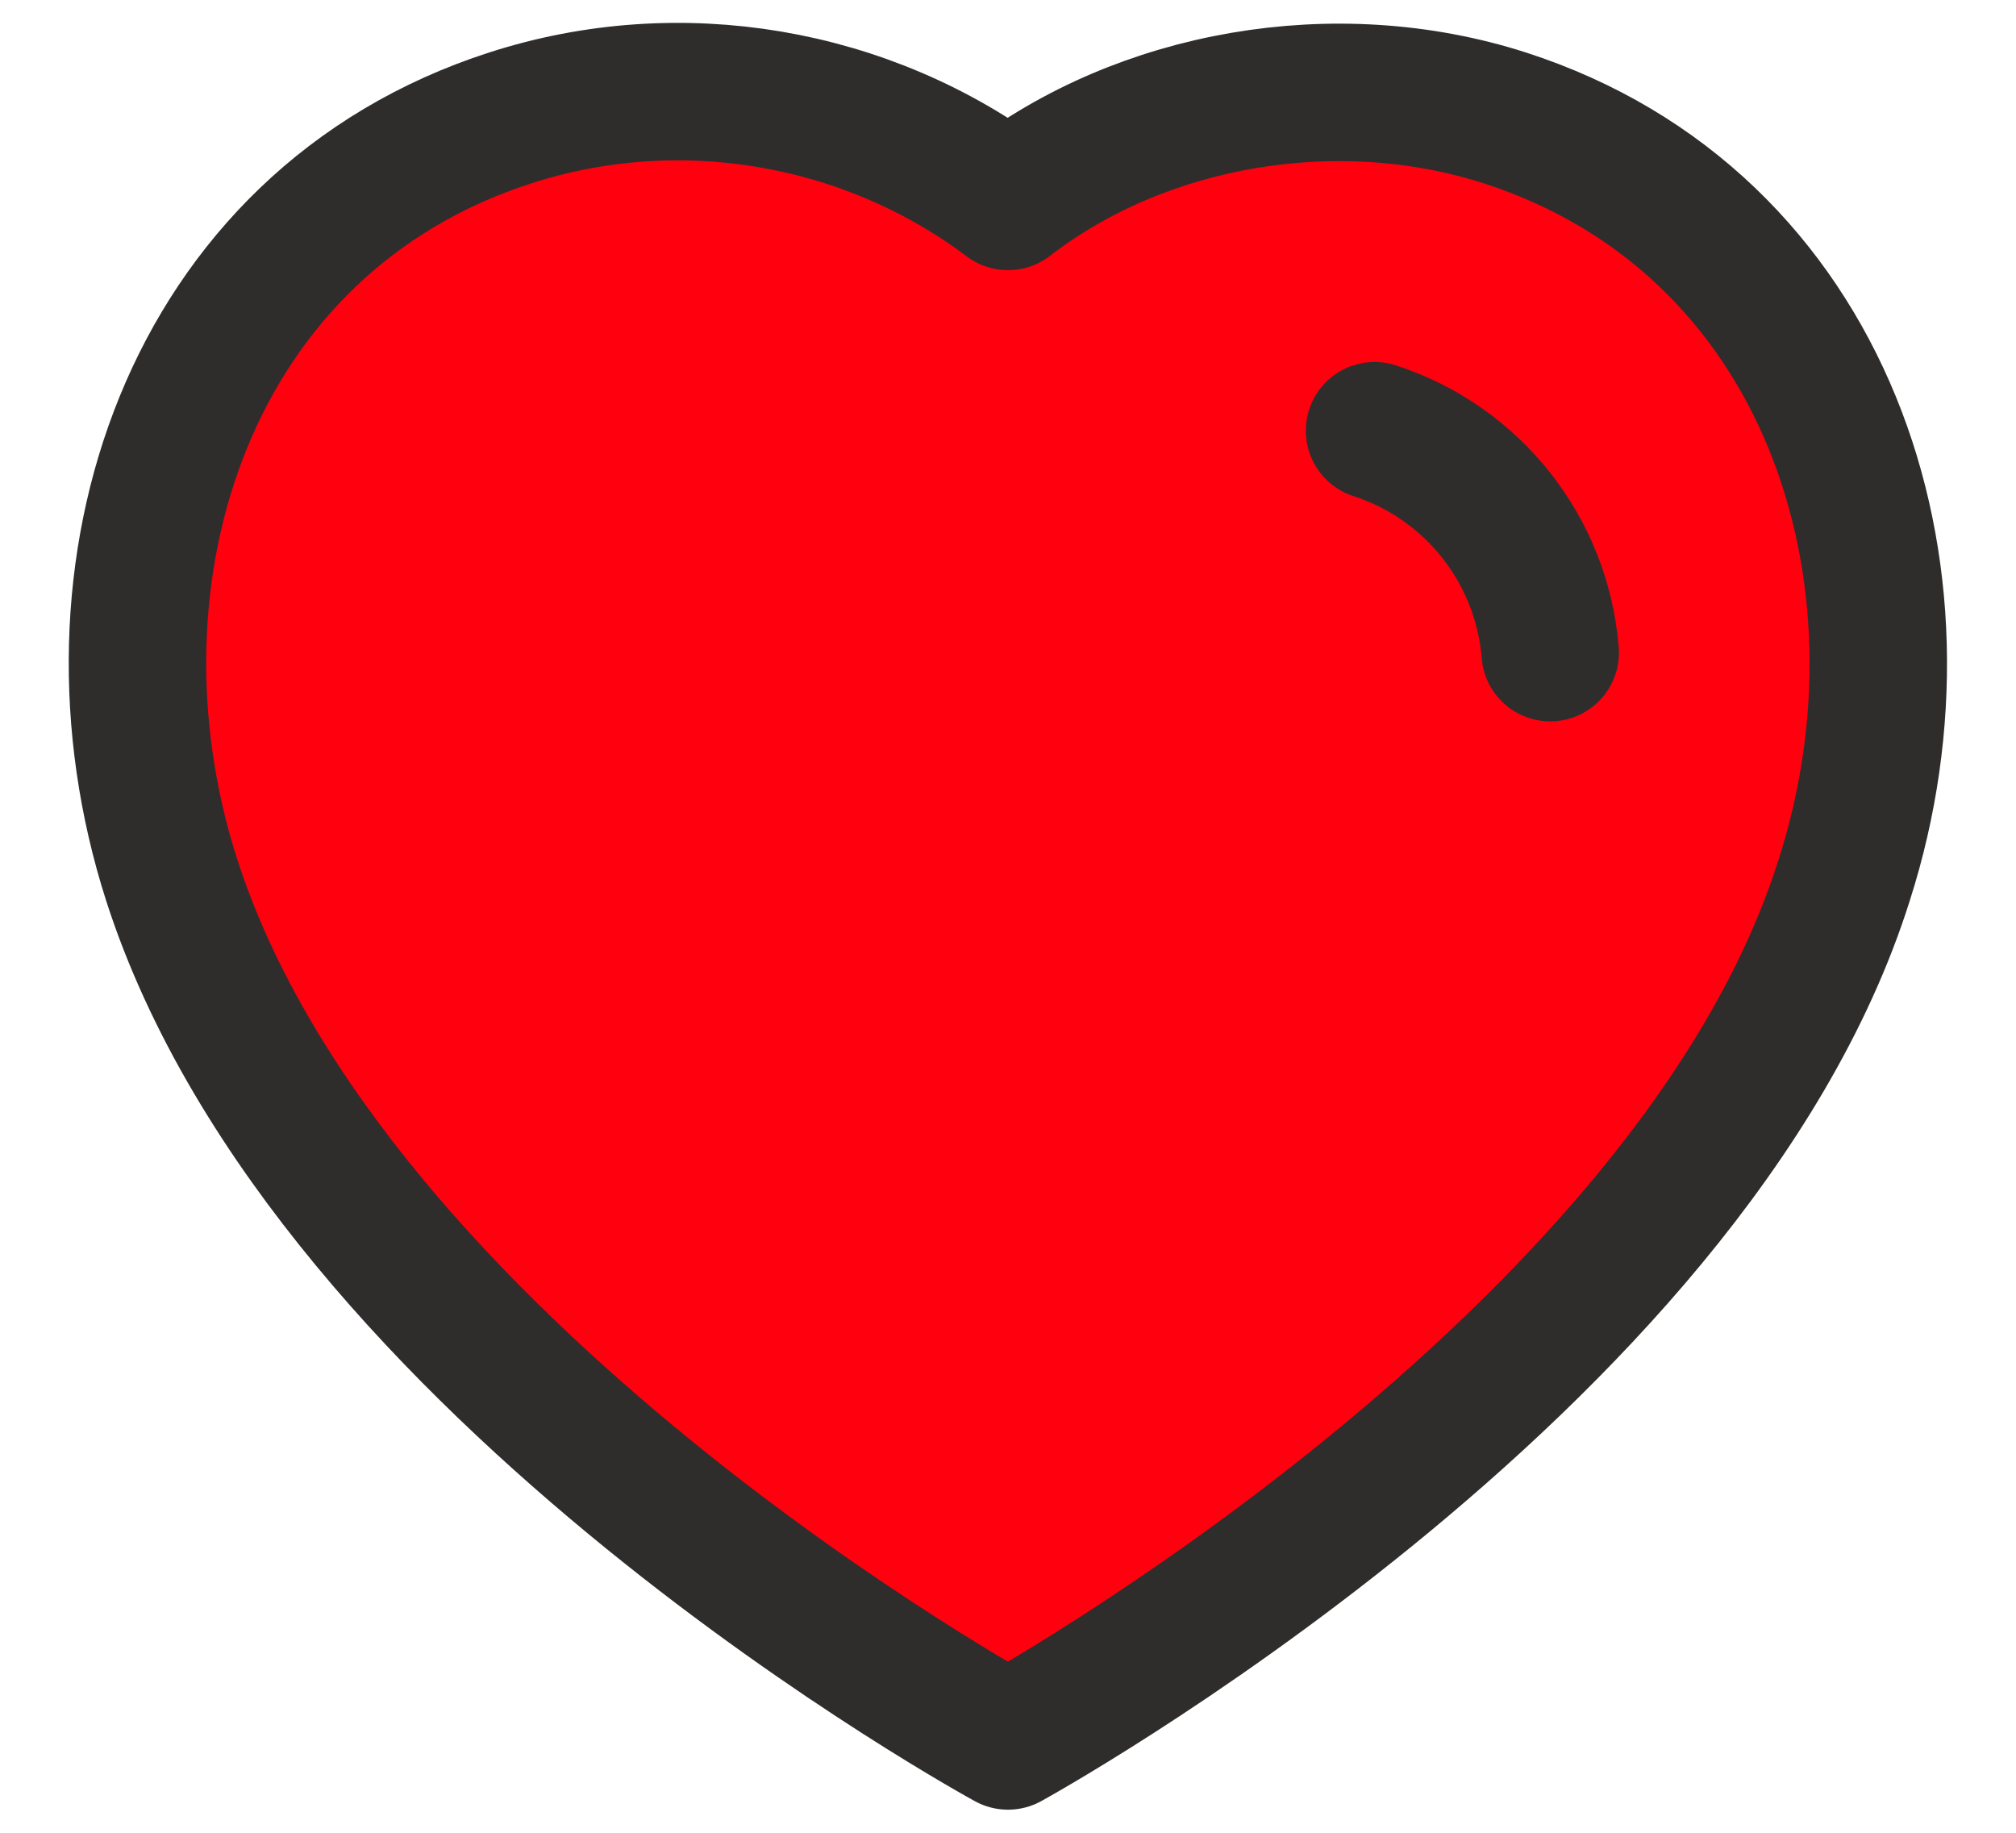 <svg width="22" height="20" viewBox="0 0 22 20" fill="none" xmlns="http://www.w3.org/2000/svg">
<path fill-rule="evenodd" clip-rule="evenodd" d="M1.872 9.598C0.799 6.248 2.053 2.419 5.57 1.286C7.42 0.689 9.462 1.041 11 2.198C12.455 1.073 14.572 0.693 16.42 1.286C19.937 2.419 21.199 6.248 20.127 9.598C18.457 14.908 11 18.998 11 18.998C11 18.998 3.598 14.97 1.872 9.598Z" fill="#FF000F" stroke="#2F2C2C" stroke-width="1.5" stroke-linecap="round" stroke-linejoin="round"/>
<path fill-rule="evenodd" clip-rule="evenodd" d="M15 4.7C16.07 5.046 16.826 6.001 16.917 7.122Z" fill="#D9D9D9"/>
<path d="M15 4.7C16.07 5.046 16.826 6.001 16.917 7.122" stroke="#2F2D2C" stroke-width="1.5" stroke-linecap="round" stroke-linejoin="round"/>
</svg>
